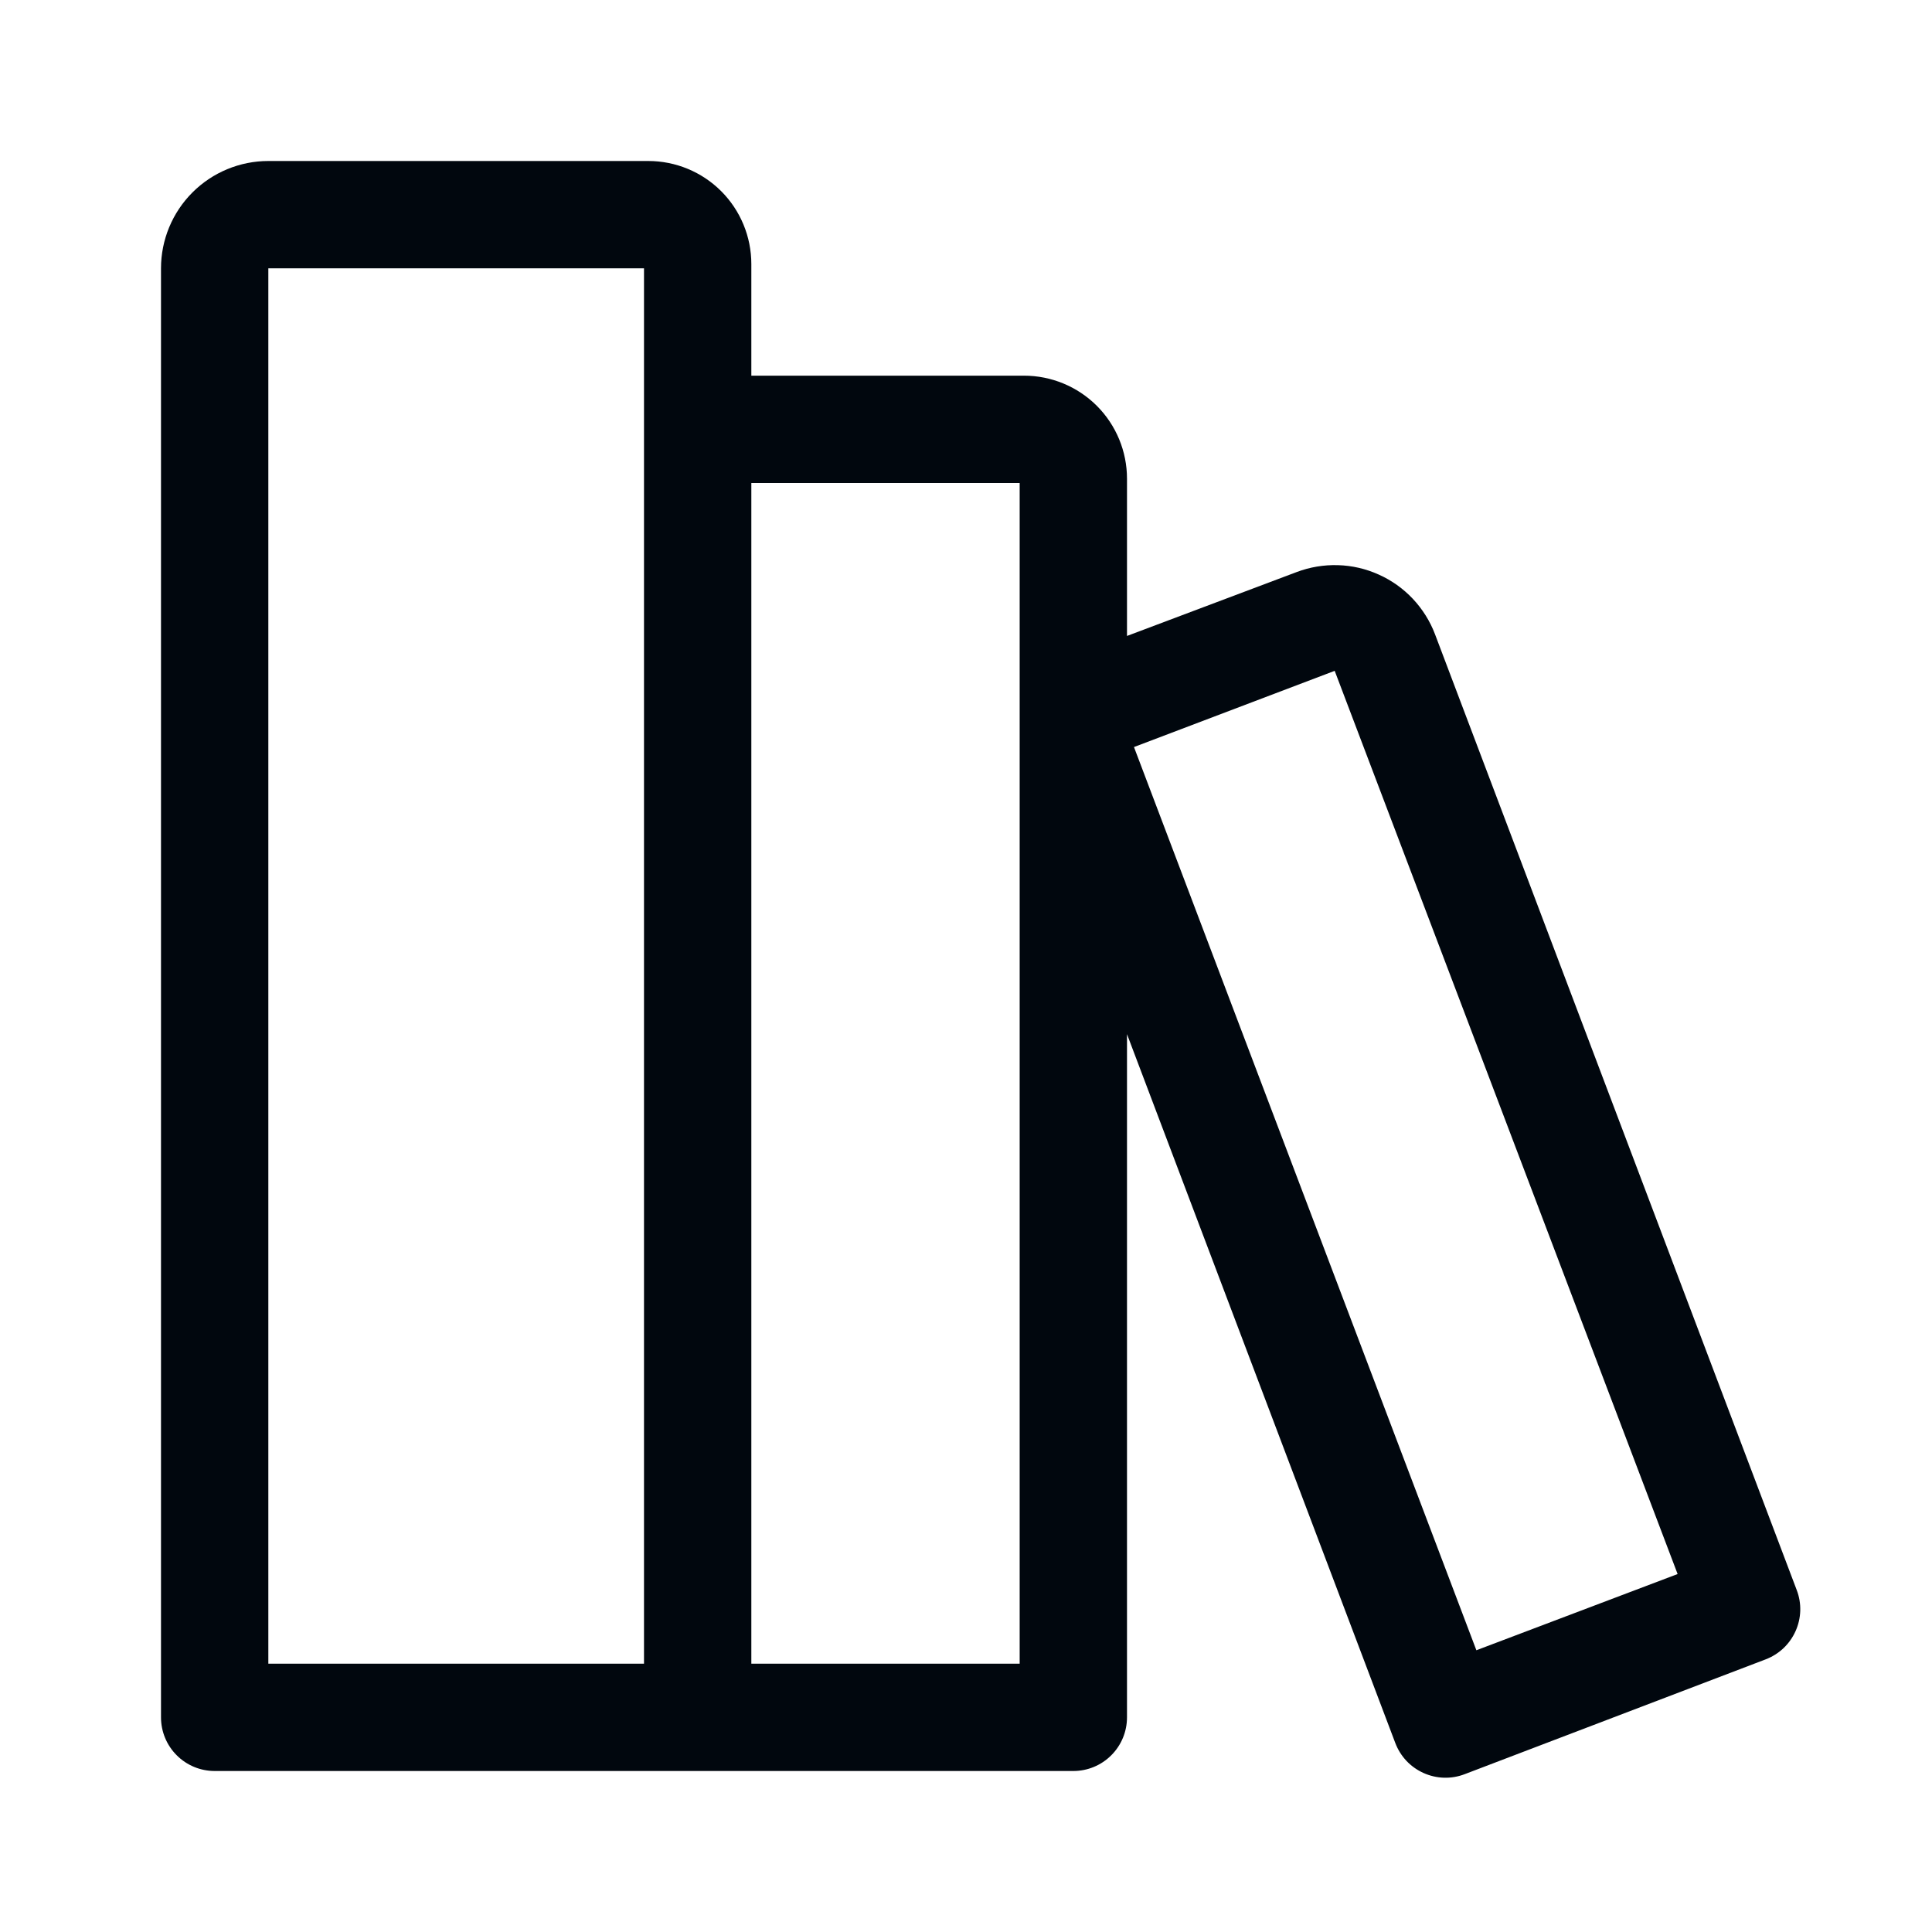 <svg width="36" height="36" viewBox="0 0 36 36" fill="none" xmlns="http://www.w3.org/2000/svg">
<path d="M33.48 29.63L26.74 11.82C26.647 11.574 26.506 11.35 26.326 11.158C26.146 10.967 25.93 10.813 25.69 10.706C25.451 10.598 25.192 10.538 24.93 10.531C24.667 10.523 24.406 10.567 24.16 10.66L21 11.85V8.92C21 8.411 20.798 7.922 20.438 7.562C20.078 7.202 19.589 7 19.08 7H14V4.92C14 4.411 13.798 3.922 13.438 3.562C13.078 3.202 12.589 3 12.08 3H5C4.47 3 3.961 3.211 3.586 3.586C3.211 3.961 3 4.47 3 5V32C3 32.265 3.105 32.52 3.293 32.707C3.48 32.895 3.735 33 4 33H20C20.265 33 20.52 32.895 20.707 32.707C20.895 32.52 21 32.265 21 32V19.27L26 32.48C26.047 32.603 26.117 32.715 26.207 32.811C26.297 32.906 26.405 32.983 26.525 33.037C26.645 33.091 26.774 33.121 26.905 33.125C27.036 33.129 27.167 33.107 27.29 33.06L32.9 30.92C33.023 30.873 33.135 30.803 33.231 30.713C33.326 30.623 33.403 30.515 33.457 30.395C33.511 30.275 33.541 30.146 33.545 30.015C33.549 29.884 33.527 29.753 33.48 29.63ZM12 8.83V31H5V5H12V8.83ZM19 31H14V9H19V31ZM27.51 30.75L21.13 13.92L24.87 12.5L31.26 29.33L27.51 30.75Z" fill="#01070E"/>
</svg>

